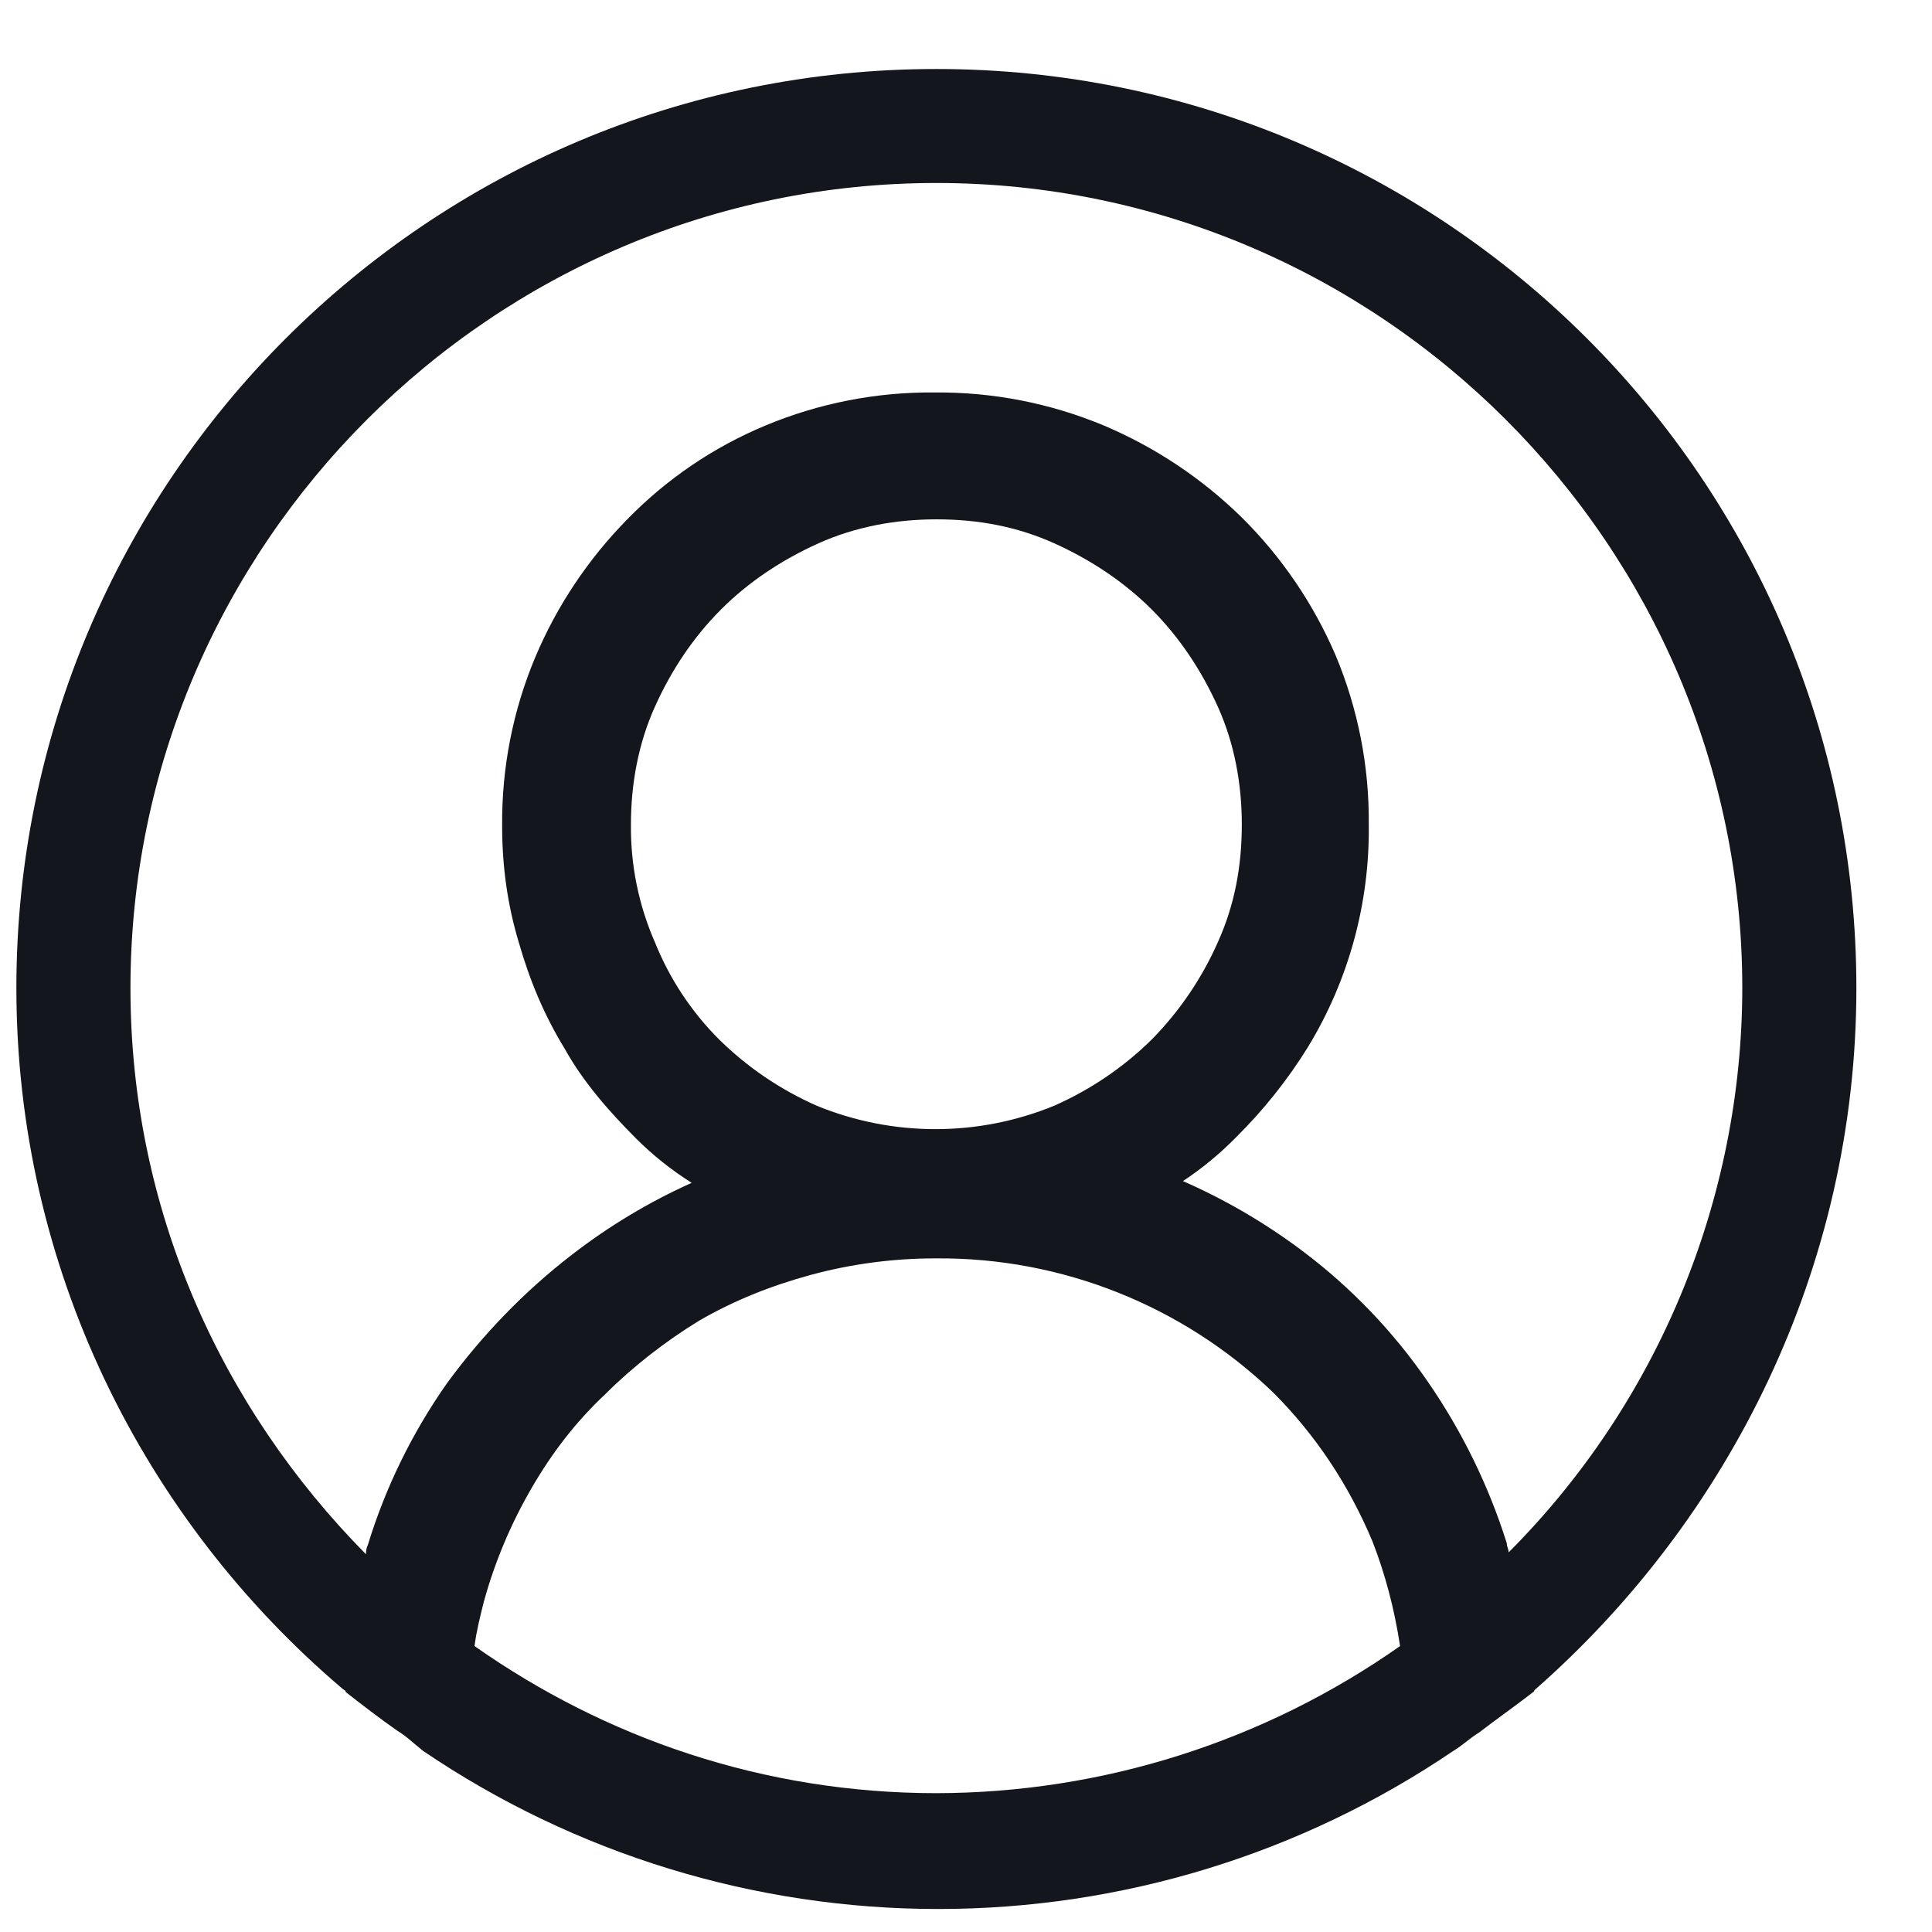 <svg width="21" height="21" viewBox="0 0 21 21" fill="none" xmlns="http://www.w3.org/2000/svg">
<g clip-path="url(#clip0_382_4913)">
<path d="M20.178 10.74C20.178 5.225 15.698 0.75 10.178 0.75C4.658 0.75 0.178 5.225 0.178 10.74C0.178 13.777 1.558 16.515 3.718 18.352C3.738 18.372 3.758 18.372 3.758 18.392C3.938 18.532 4.118 18.672 4.318 18.812C4.418 18.872 4.498 18.951 4.598 19.031C6.25 20.152 8.201 20.75 10.198 20.75C12.194 20.75 14.145 20.152 15.798 19.031C15.898 18.971 15.978 18.892 16.078 18.831C16.258 18.692 16.458 18.552 16.638 18.413C16.658 18.392 16.678 18.392 16.678 18.372C18.798 16.514 20.178 13.777 20.178 10.74ZM10.178 19.491C8.298 19.491 6.578 18.891 5.158 17.892C5.178 17.733 5.218 17.574 5.258 17.414C5.377 16.98 5.552 16.564 5.778 16.175C5.998 15.795 6.258 15.455 6.578 15.155C6.878 14.855 7.238 14.576 7.598 14.356C7.978 14.136 8.378 13.976 8.818 13.856C9.261 13.737 9.718 13.677 10.178 13.678C11.541 13.668 12.854 14.191 13.838 15.135C14.298 15.595 14.658 16.135 14.918 16.754C15.058 17.114 15.158 17.494 15.218 17.892C13.742 18.93 11.982 19.488 10.178 19.491ZM7.118 10.241C6.942 9.838 6.853 9.402 6.858 8.961C6.858 8.523 6.938 8.082 7.118 7.683C7.298 7.282 7.538 6.924 7.838 6.624C8.138 6.324 8.498 6.085 8.898 5.905C9.298 5.725 9.738 5.645 10.178 5.645C10.638 5.645 11.058 5.725 11.458 5.905C11.858 6.085 12.218 6.325 12.518 6.624C12.818 6.924 13.058 7.284 13.238 7.683C13.418 8.082 13.498 8.523 13.498 8.961C13.498 9.421 13.418 9.841 13.238 10.24C13.064 10.634 12.82 10.993 12.518 11.3C12.211 11.602 11.852 11.845 11.458 12.019C10.631 12.358 9.704 12.358 8.878 12.019C8.484 11.845 8.125 11.602 7.818 11.3C7.515 10.998 7.277 10.637 7.118 10.24V10.241ZM16.398 16.874C16.398 16.834 16.378 16.814 16.378 16.774C16.181 16.148 15.891 15.556 15.518 15.016C15.144 14.473 14.685 13.994 14.158 13.598C13.755 13.295 13.319 13.04 12.858 12.838C13.068 12.699 13.262 12.539 13.438 12.359C13.736 12.064 13.998 11.735 14.218 11.379C14.661 10.651 14.889 9.813 14.878 8.961C14.884 8.331 14.761 7.705 14.518 7.124C14.277 6.563 13.931 6.054 13.498 5.625C13.065 5.2 12.556 4.861 11.998 4.625C11.415 4.382 10.789 4.26 10.158 4.266C9.526 4.26 8.9 4.383 8.318 4.626C7.754 4.861 7.244 5.208 6.818 5.645C6.393 6.077 6.053 6.586 5.818 7.144C5.574 7.725 5.452 8.351 5.458 8.981C5.458 9.421 5.518 9.841 5.638 10.24C5.758 10.66 5.918 11.04 6.138 11.399C6.338 11.759 6.618 12.079 6.918 12.379C7.098 12.559 7.298 12.717 7.518 12.857C7.055 13.065 6.619 13.327 6.218 13.637C5.698 14.037 5.238 14.516 4.858 15.036C4.481 15.573 4.19 16.166 3.998 16.794C3.978 16.834 3.978 16.874 3.978 16.894C2.398 15.295 1.418 13.137 1.418 10.74C1.418 5.925 5.358 1.989 10.178 1.989C14.998 1.989 18.938 5.925 18.938 10.74C18.935 13.04 18.022 15.245 16.398 16.874Z" fill="#14161D"/>
</g>
<defs>
<clipPath id="clip0_382_4913">
<rect width="20" height="20" fill="white" transform="translate(0.178 0.75)"/>
</clipPath>
</defs>
</svg>
